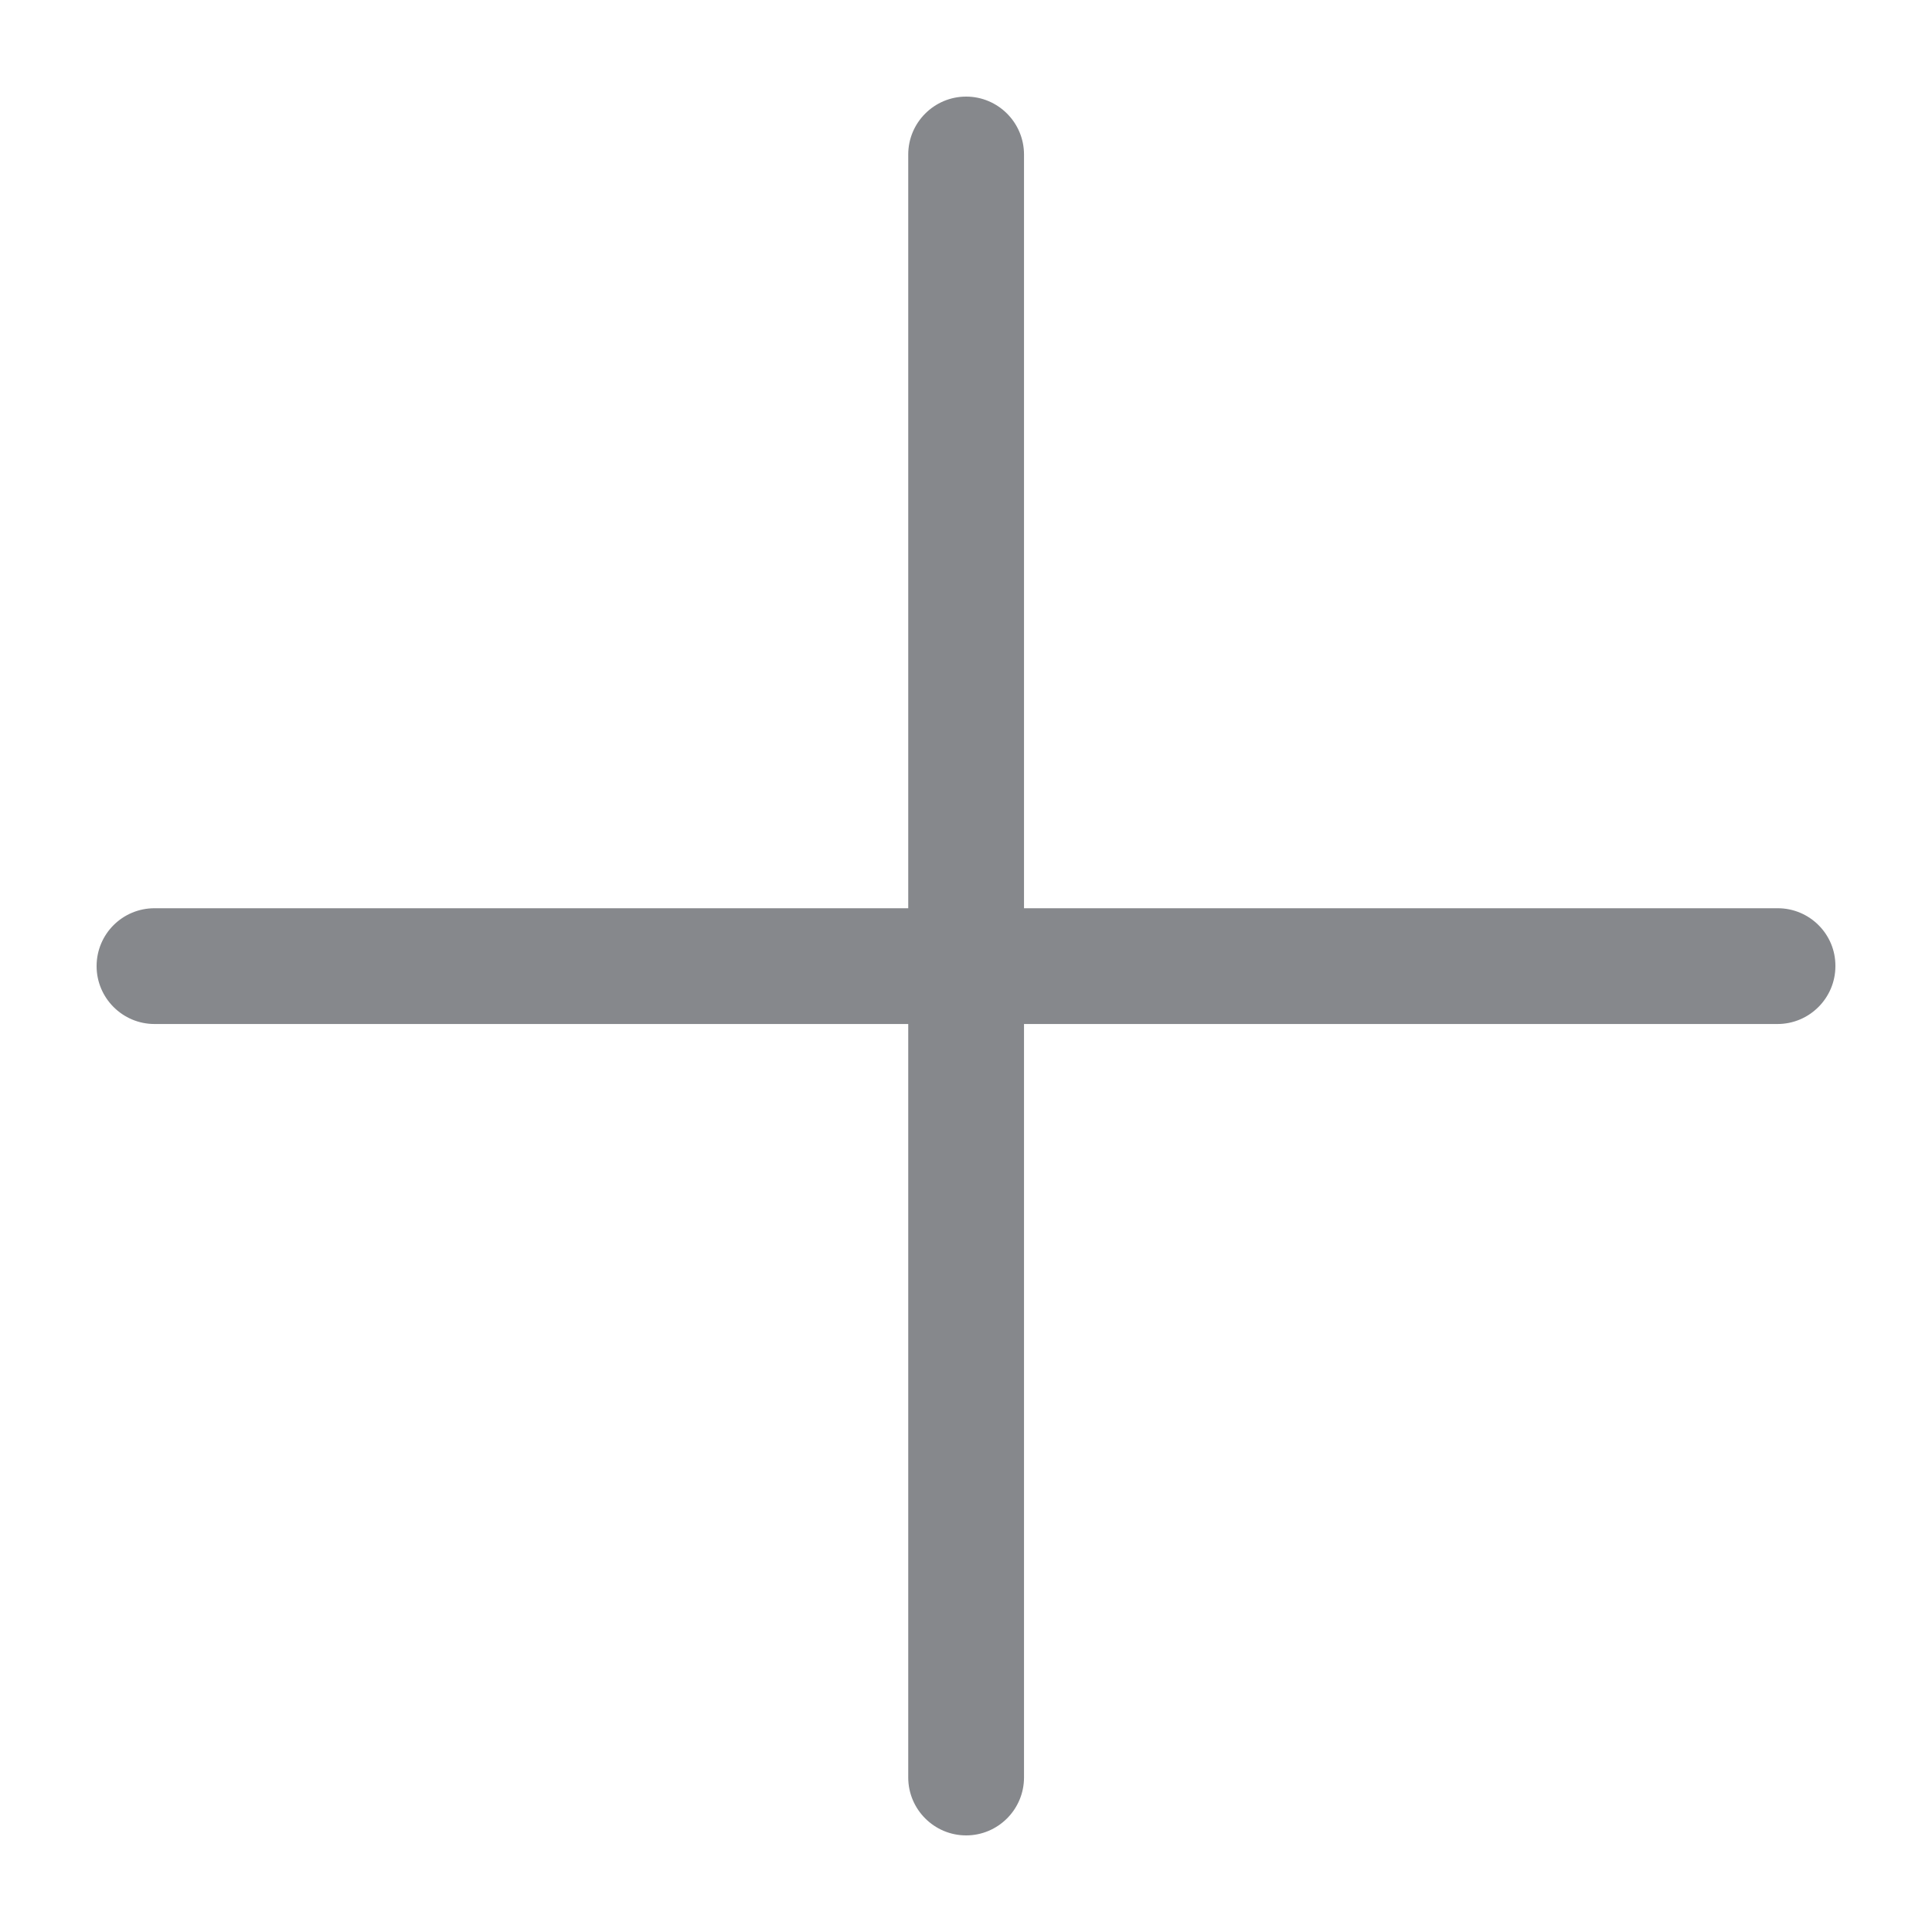 <svg width="40" height="40" viewBox="0 0 40 40" fill="none" xmlns="http://www.w3.org/2000/svg">
<path fill-rule="evenodd" clip-rule="evenodd" d="M36.806 18.804H21.201V3.199C21.201 2.538 20.663 2 20.003 2C19.342 2 18.804 2.538 18.804 3.199V18.804H3.199C2.538 18.804 2 19.337 2 20.003C2 20.663 2.538 21.201 3.199 21.201H18.804V36.801C18.804 37.462 19.342 38 20.003 38C20.663 38 21.201 37.462 21.201 36.801V21.201H36.801C37.462 21.201 38 20.663 38 20.003C38.005 19.342 37.467 18.804 36.806 18.804Z" fill="#86888C"/>
</svg>
